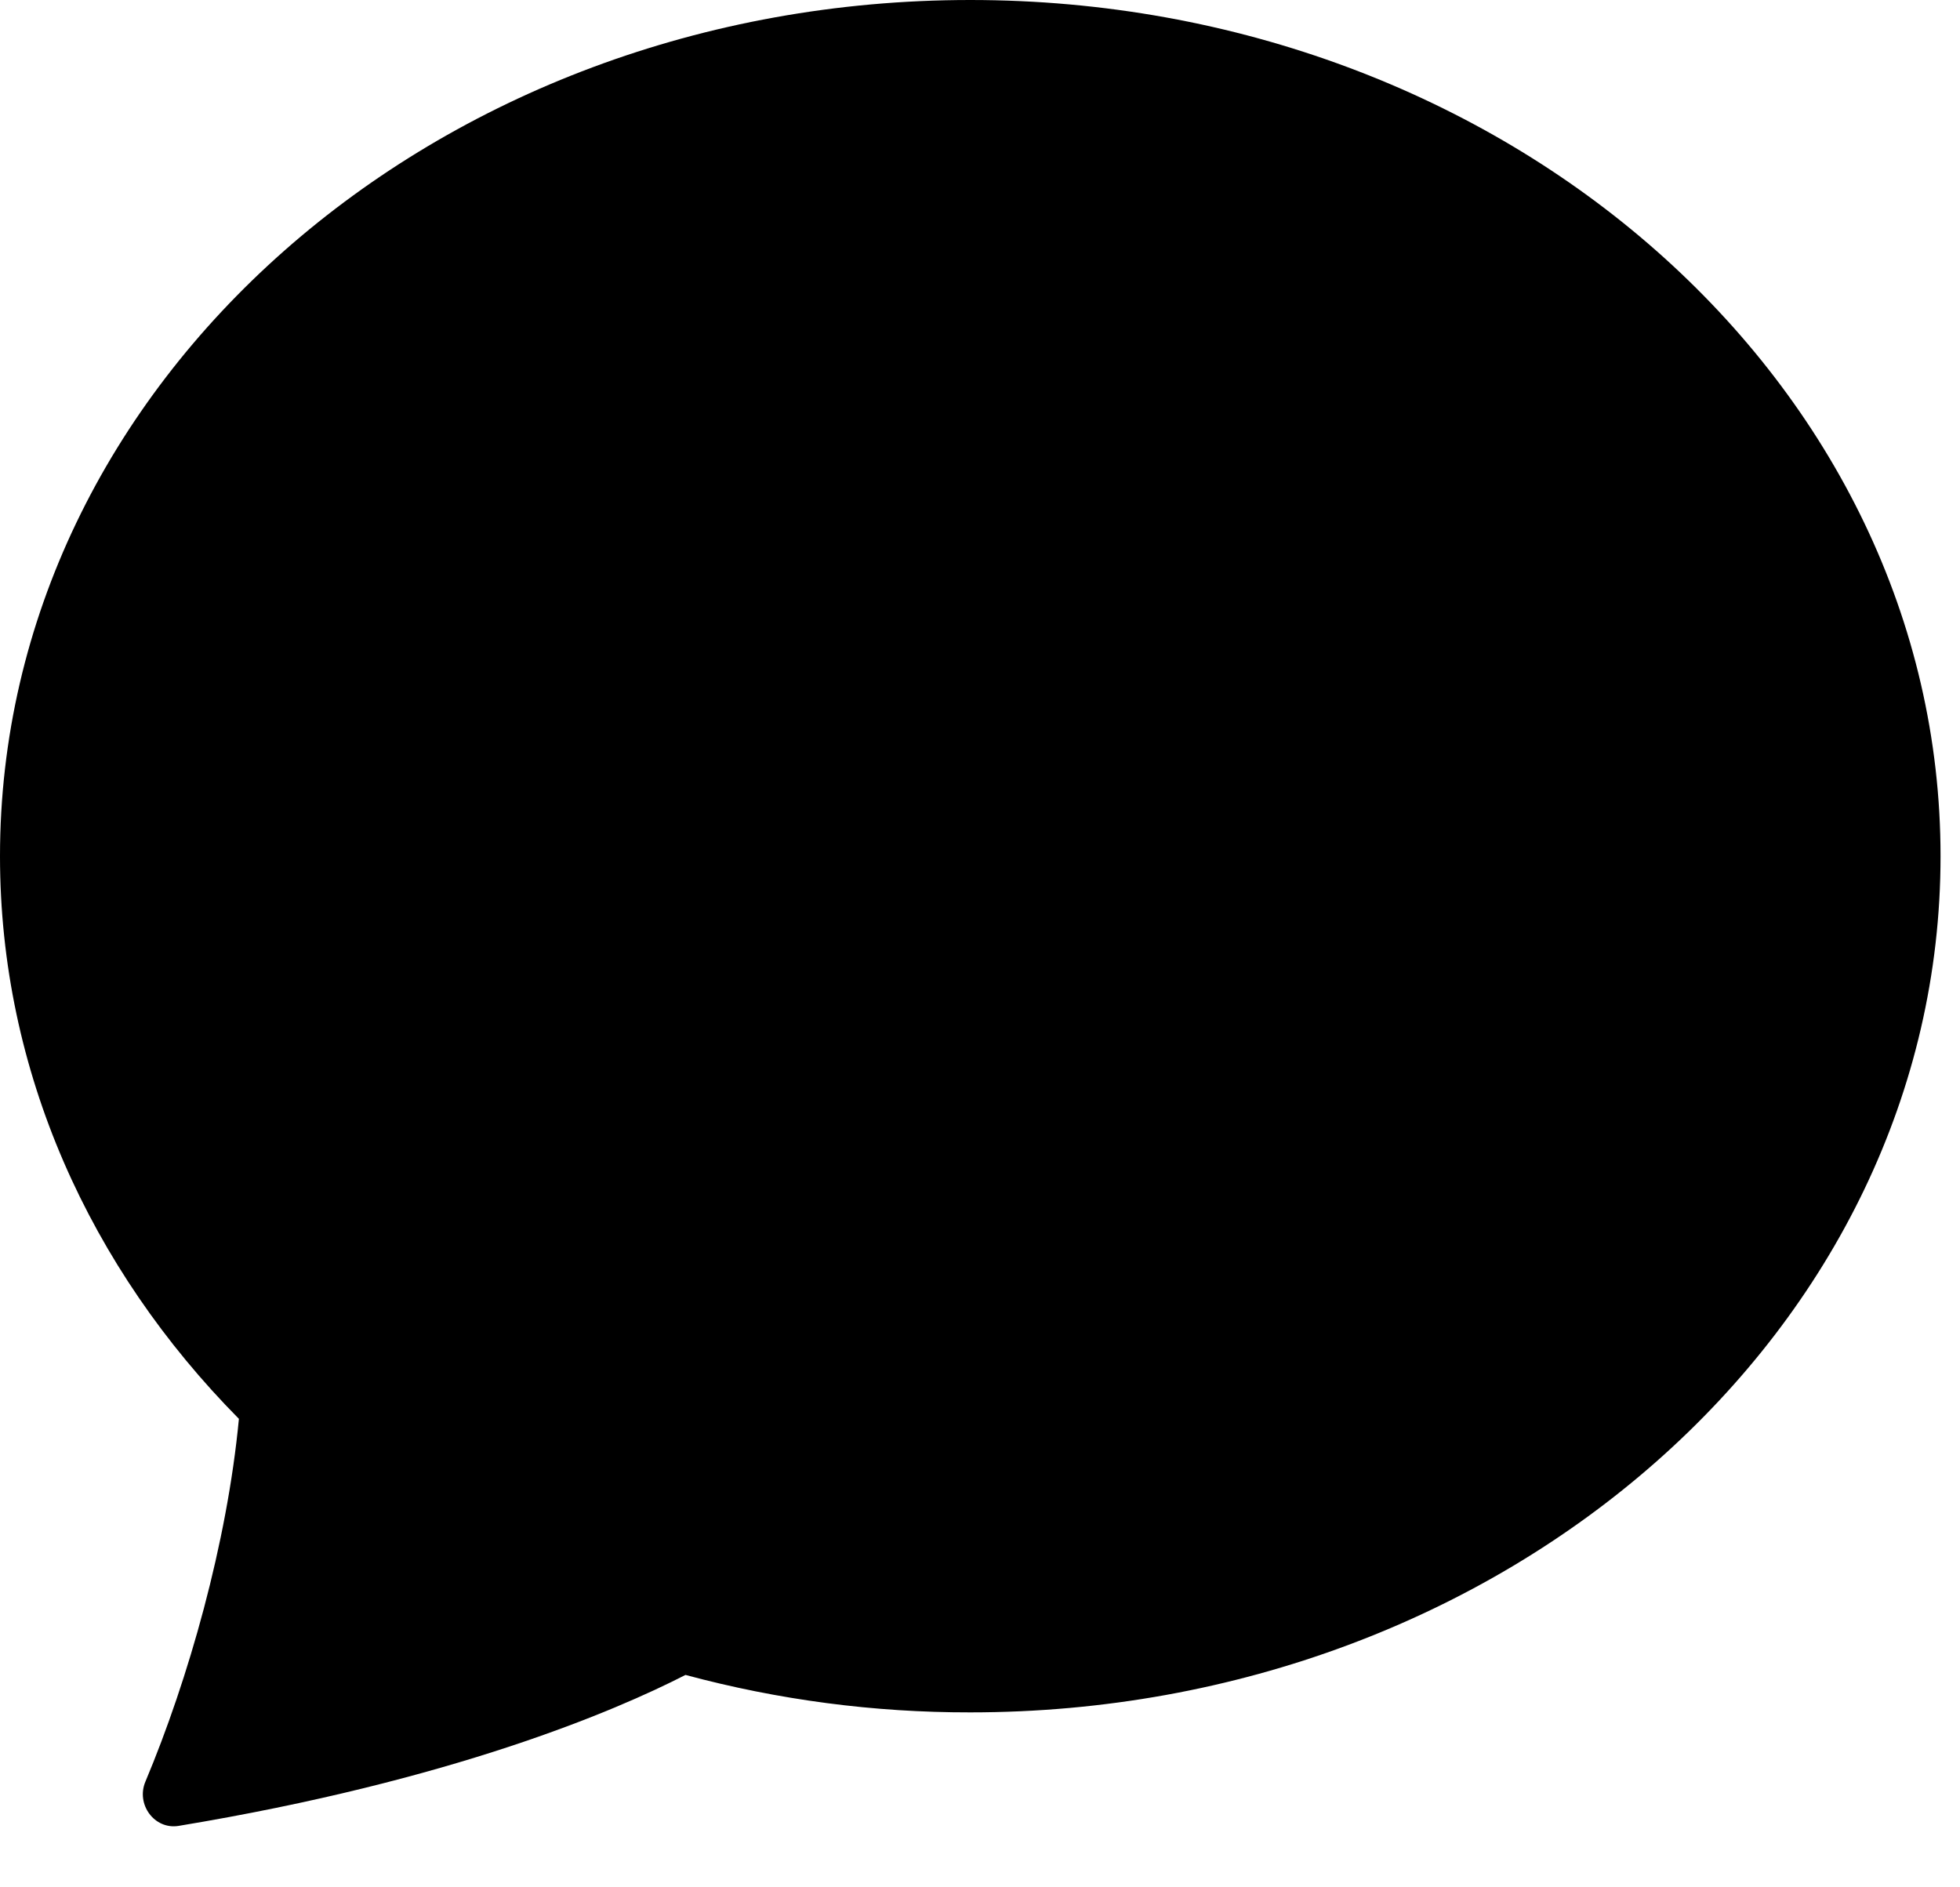 <svg width="27" height="26" viewBox="0 0 27 26" fill="none" xmlns="http://www.w3.org/2000/svg">
<path d="M13.366 23.59C20.747 23.59 26.732 18.309 26.732 11.795C26.732 5.281 20.747 0 13.366 0C5.985 0 0 5.281 0 11.795C0 14.761 1.241 17.473 3.291 19.546C3.129 21.258 2.595 23.135 2.003 24.544C1.871 24.857 2.127 25.207 2.459 25.154C6.228 24.53 8.469 23.573 9.443 23.074C10.723 23.419 12.041 23.592 13.366 23.59Z" fill="black"/>
</svg>
